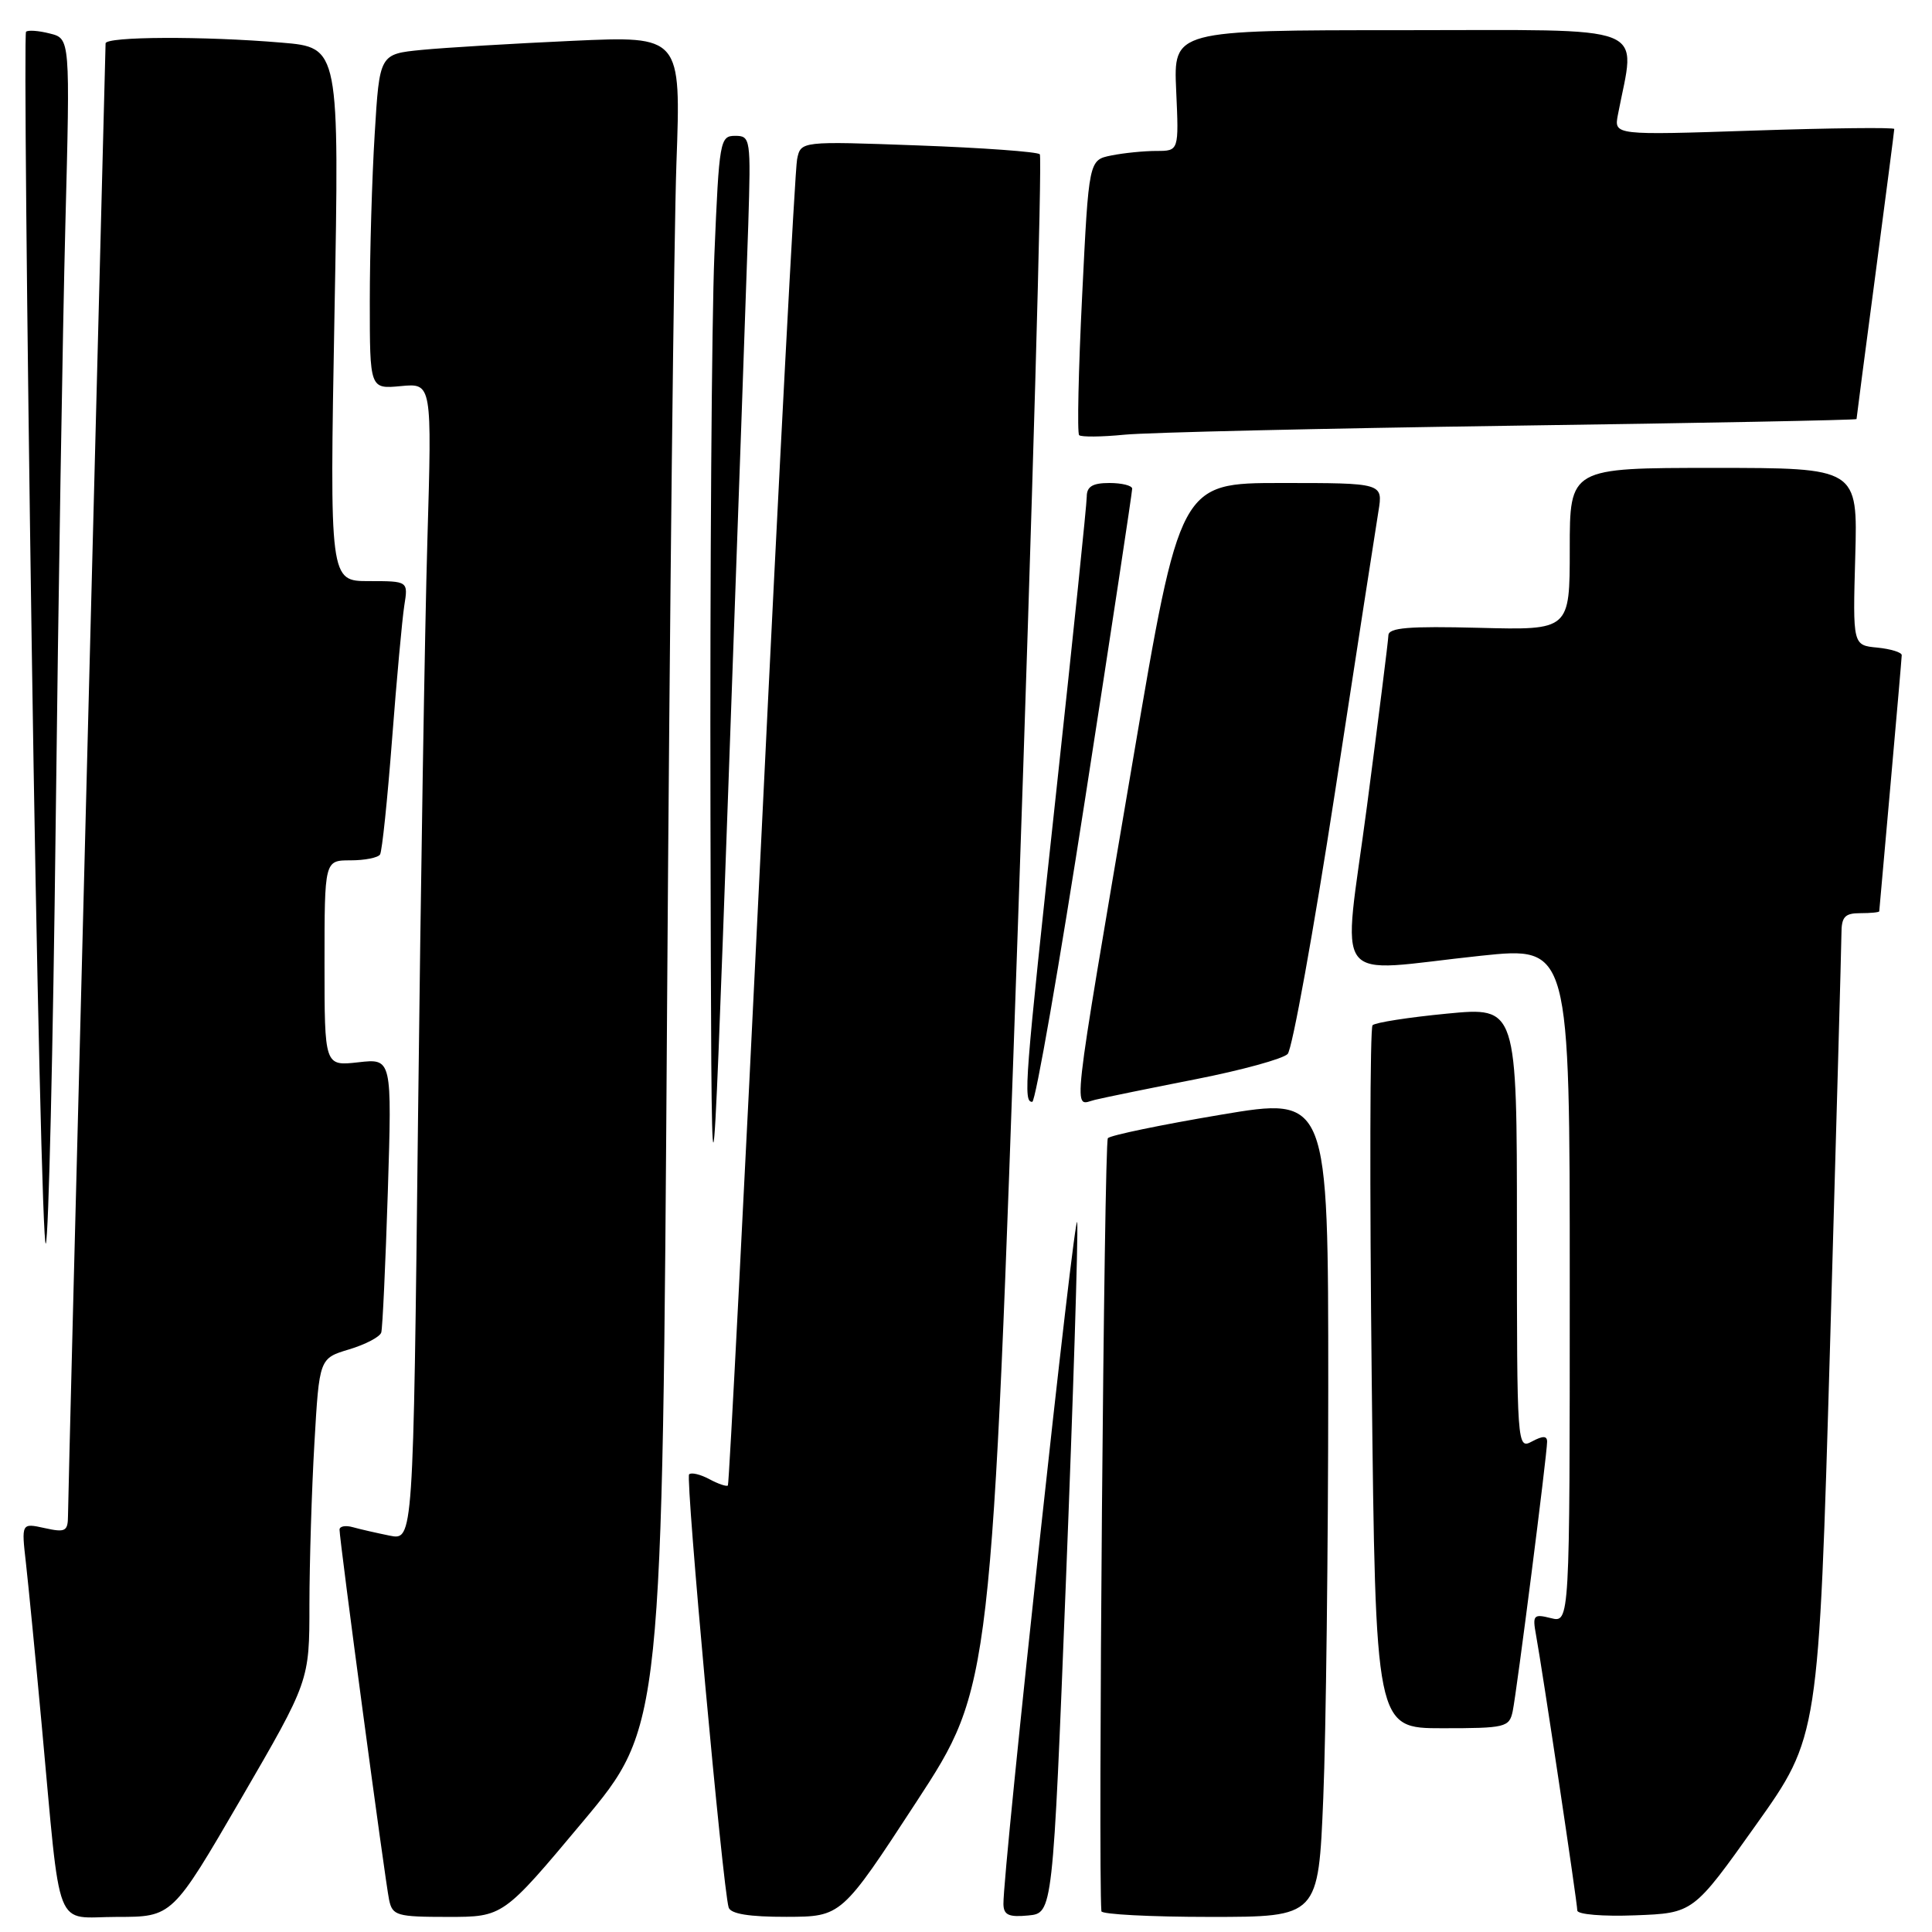 <?xml version="1.0" encoding="UTF-8" standalone="no"?>
<!DOCTYPE svg PUBLIC "-//W3C//DTD SVG 1.1//EN" "http://www.w3.org/Graphics/SVG/1.1/DTD/svg11.dtd" >
<svg xmlns="http://www.w3.org/2000/svg" xmlns:xlink="http://www.w3.org/1999/xlink" version="1.1" viewBox="0 0 256 256">
 <g >
 <path fill="currentColor"
d=" M 31.92 238.37 C 41.00 222.74 41.00 222.74 41.00 212.62 C 41.01 207.05 41.30 197.43 41.66 191.24 C 42.31 179.99 42.31 179.99 46.26 178.80 C 48.43 178.15 50.35 177.14 50.52 176.56 C 50.69 175.98 51.08 167.57 51.39 157.88 C 51.94 140.25 51.94 140.25 47.47 140.76 C 43.00 141.26 43.00 141.26 43.00 127.63 C 43.00 114.00 43.00 114.00 46.44 114.00 C 48.33 114.00 50.10 113.65 50.36 113.22 C 50.63 112.79 51.34 105.93 51.95 97.97 C 52.56 90.01 53.29 82.04 53.57 80.25 C 54.09 77.00 54.09 77.00 48.88 77.00 C 43.68 77.00 43.68 77.00 44.32 41.65 C 44.97 6.29 44.97 6.29 37.33 5.65 C 27.00 4.77 14.00 4.83 13.99 5.75 C 13.98 6.16 12.86 49.70 11.50 102.50 C 10.13 155.30 9.01 199.55 9.01 200.83 C 9.00 202.91 8.67 203.09 5.92 202.48 C 2.83 201.80 2.83 201.80 3.44 207.15 C 3.77 210.09 4.71 219.70 5.52 228.50 C 8.13 256.76 7.05 254.00 15.51 254.00 C 22.83 254.00 22.83 254.00 31.92 238.37 Z  M 77.21 241.40 C 87.76 228.80 87.76 228.80 88.39 133.65 C 88.74 81.32 89.30 30.91 89.63 21.63 C 90.24 4.76 90.24 4.76 75.87 5.41 C 67.97 5.77 58.98 6.31 55.90 6.61 C 50.29 7.16 50.29 7.16 49.65 17.74 C 49.29 23.55 49.00 33.54 49.00 39.93 C 49.00 51.55 49.00 51.55 53.12 51.16 C 57.24 50.77 57.24 50.77 56.63 71.63 C 56.29 83.11 55.74 117.61 55.39 148.30 C 54.76 204.11 54.76 204.11 51.63 203.48 C 49.91 203.13 47.71 202.63 46.75 202.36 C 45.79 202.09 45.00 202.23 44.99 202.68 C 44.98 204.03 51.04 249.32 51.56 251.75 C 52.00 253.83 52.58 254.00 59.35 254.00 C 66.67 254.00 66.67 254.00 77.21 241.40 Z  M 121.44 238.74 C 131.39 223.50 131.39 223.50 134.89 122.28 C 136.81 66.60 138.11 20.78 137.78 20.44 C 137.44 20.11 130.18 19.58 121.64 19.27 C 106.11 18.70 106.11 18.70 105.62 21.10 C 105.34 22.42 103.23 62.42 100.93 110.00 C 98.62 157.58 96.61 196.65 96.45 196.83 C 96.30 197.01 95.19 196.64 94.00 196.00 C 92.81 195.36 91.59 195.07 91.31 195.36 C 90.81 195.86 95.77 250.21 96.55 252.75 C 96.82 253.60 99.26 254.00 104.22 253.99 C 111.50 253.97 111.50 253.97 121.44 238.74 Z  M 141.24 209.50 C 142.20 185.30 142.87 163.93 142.74 162.00 C 142.52 158.84 132.87 248.02 132.96 252.31 C 132.99 253.75 133.67 254.06 136.25 253.81 C 139.50 253.50 139.50 253.50 141.24 209.50 Z  M 175.34 238.25 C 175.70 229.59 175.99 205.13 176.00 183.91 C 176.00 145.31 176.00 145.31 161.75 147.71 C 153.91 149.03 147.19 150.42 146.80 150.81 C 146.30 151.31 145.49 247.60 145.94 253.25 C 145.97 253.66 152.45 254.00 160.34 254.00 C 174.69 254.00 174.69 254.00 175.34 238.25 Z  M 232.67 241.82 C 240.98 230.14 240.98 230.14 242.49 178.32 C 243.31 149.82 243.99 125.26 244.00 123.75 C 244.00 121.48 244.44 121.00 246.50 121.00 C 247.88 121.00 249.01 120.89 249.01 120.75 C 249.02 120.61 249.69 113.08 250.50 104.00 C 251.31 94.92 251.98 87.19 251.99 86.81 C 251.99 86.44 250.54 85.99 248.75 85.81 C 245.50 85.50 245.50 85.50 245.83 73.75 C 246.16 62.00 246.16 62.00 227.08 62.00 C 208.00 62.00 208.00 62.00 208.00 72.75 C 208.00 83.50 208.00 83.50 196.00 83.19 C 186.64 82.95 183.99 83.17 183.97 84.19 C 183.95 84.91 182.67 95.06 181.14 106.75 C 177.91 131.29 176.00 128.78 196.25 126.64 C 208.00 125.41 208.00 125.41 208.00 170.22 C 208.00 215.04 208.00 215.04 205.50 214.41 C 203.20 213.83 203.05 214.01 203.53 216.64 C 204.38 221.28 209.00 252.13 209.00 253.15 C 209.00 253.67 212.37 253.96 216.68 253.79 C 224.37 253.50 224.37 253.50 232.67 241.82 Z  M 200.44 226.75 C 200.98 224.17 205.00 192.69 205.00 191.03 C 205.00 190.24 204.44 190.23 203.00 191.00 C 201.02 192.06 201.00 191.76 201.00 162.75 C 201.00 133.42 201.00 133.42 191.75 134.31 C 186.66 134.80 182.22 135.49 181.87 135.85 C 181.53 136.21 181.48 157.31 181.76 182.75 C 182.27 229.00 182.27 229.00 191.12 229.00 C 199.48 229.00 199.99 228.88 200.44 226.75 Z  M 7.38 109.00 C 7.73 79.02 8.31 43.39 8.66 29.81 C 9.30 5.11 9.30 5.11 6.60 4.44 C 5.12 4.06 3.70 3.96 3.45 4.21 C 3.20 4.46 3.54 40.98 4.20 85.36 C 4.85 129.74 5.70 165.48 6.07 164.78 C 6.44 164.07 7.03 138.98 7.38 109.00 Z  M 99.15 29.75 C 99.50 18.36 99.45 18.00 97.41 18.00 C 95.40 18.00 95.29 18.62 94.66 33.75 C 94.30 42.41 94.07 75.83 94.14 108.00 C 94.27 166.50 94.27 166.50 96.52 104.00 C 97.76 69.62 98.94 36.21 99.15 29.75 Z  M 143.80 105.75 C 147.24 83.61 150.03 65.16 150.02 64.75 C 150.01 64.34 148.65 64.00 147.00 64.00 C 144.77 64.00 144.00 64.47 144.00 65.81 C 144.00 66.81 142.20 84.22 140.00 104.50 C 135.74 143.79 135.57 146.00 136.78 146.00 C 137.21 146.00 140.37 127.89 143.80 105.75 Z  M 158.50 142.99 C 164.55 141.80 170.00 140.30 170.62 139.66 C 171.23 139.02 174.05 123.43 176.89 105.00 C 179.72 86.57 182.31 69.81 182.65 67.75 C 183.26 64.00 183.26 64.00 169.81 64.00 C 156.35 64.00 156.35 64.00 150.11 100.75 C 141.76 149.95 142.15 146.42 145.10 145.73 C 146.42 145.41 152.45 144.18 158.50 142.99 Z  M 200.25 56.41 C 225.41 56.06 246.00 55.66 246.00 55.53 C 246.00 55.41 247.12 46.80 248.50 36.40 C 249.87 26.01 251.00 17.32 251.00 17.09 C 251.00 16.87 242.64 16.96 232.43 17.30 C 213.86 17.92 213.86 17.92 214.38 15.21 C 216.72 2.95 219.39 4.00 185.83 4.00 C 155.49 4.00 155.49 4.00 155.85 12.00 C 156.21 20.00 156.21 20.00 153.23 20.00 C 151.59 20.00 148.90 20.27 147.26 20.60 C 144.27 21.20 144.27 21.20 143.39 39.18 C 142.90 49.08 142.72 57.39 142.99 57.66 C 143.26 57.92 145.96 57.90 148.99 57.60 C 152.02 57.30 175.09 56.77 200.25 56.41 Z "/>
</g>
</svg>